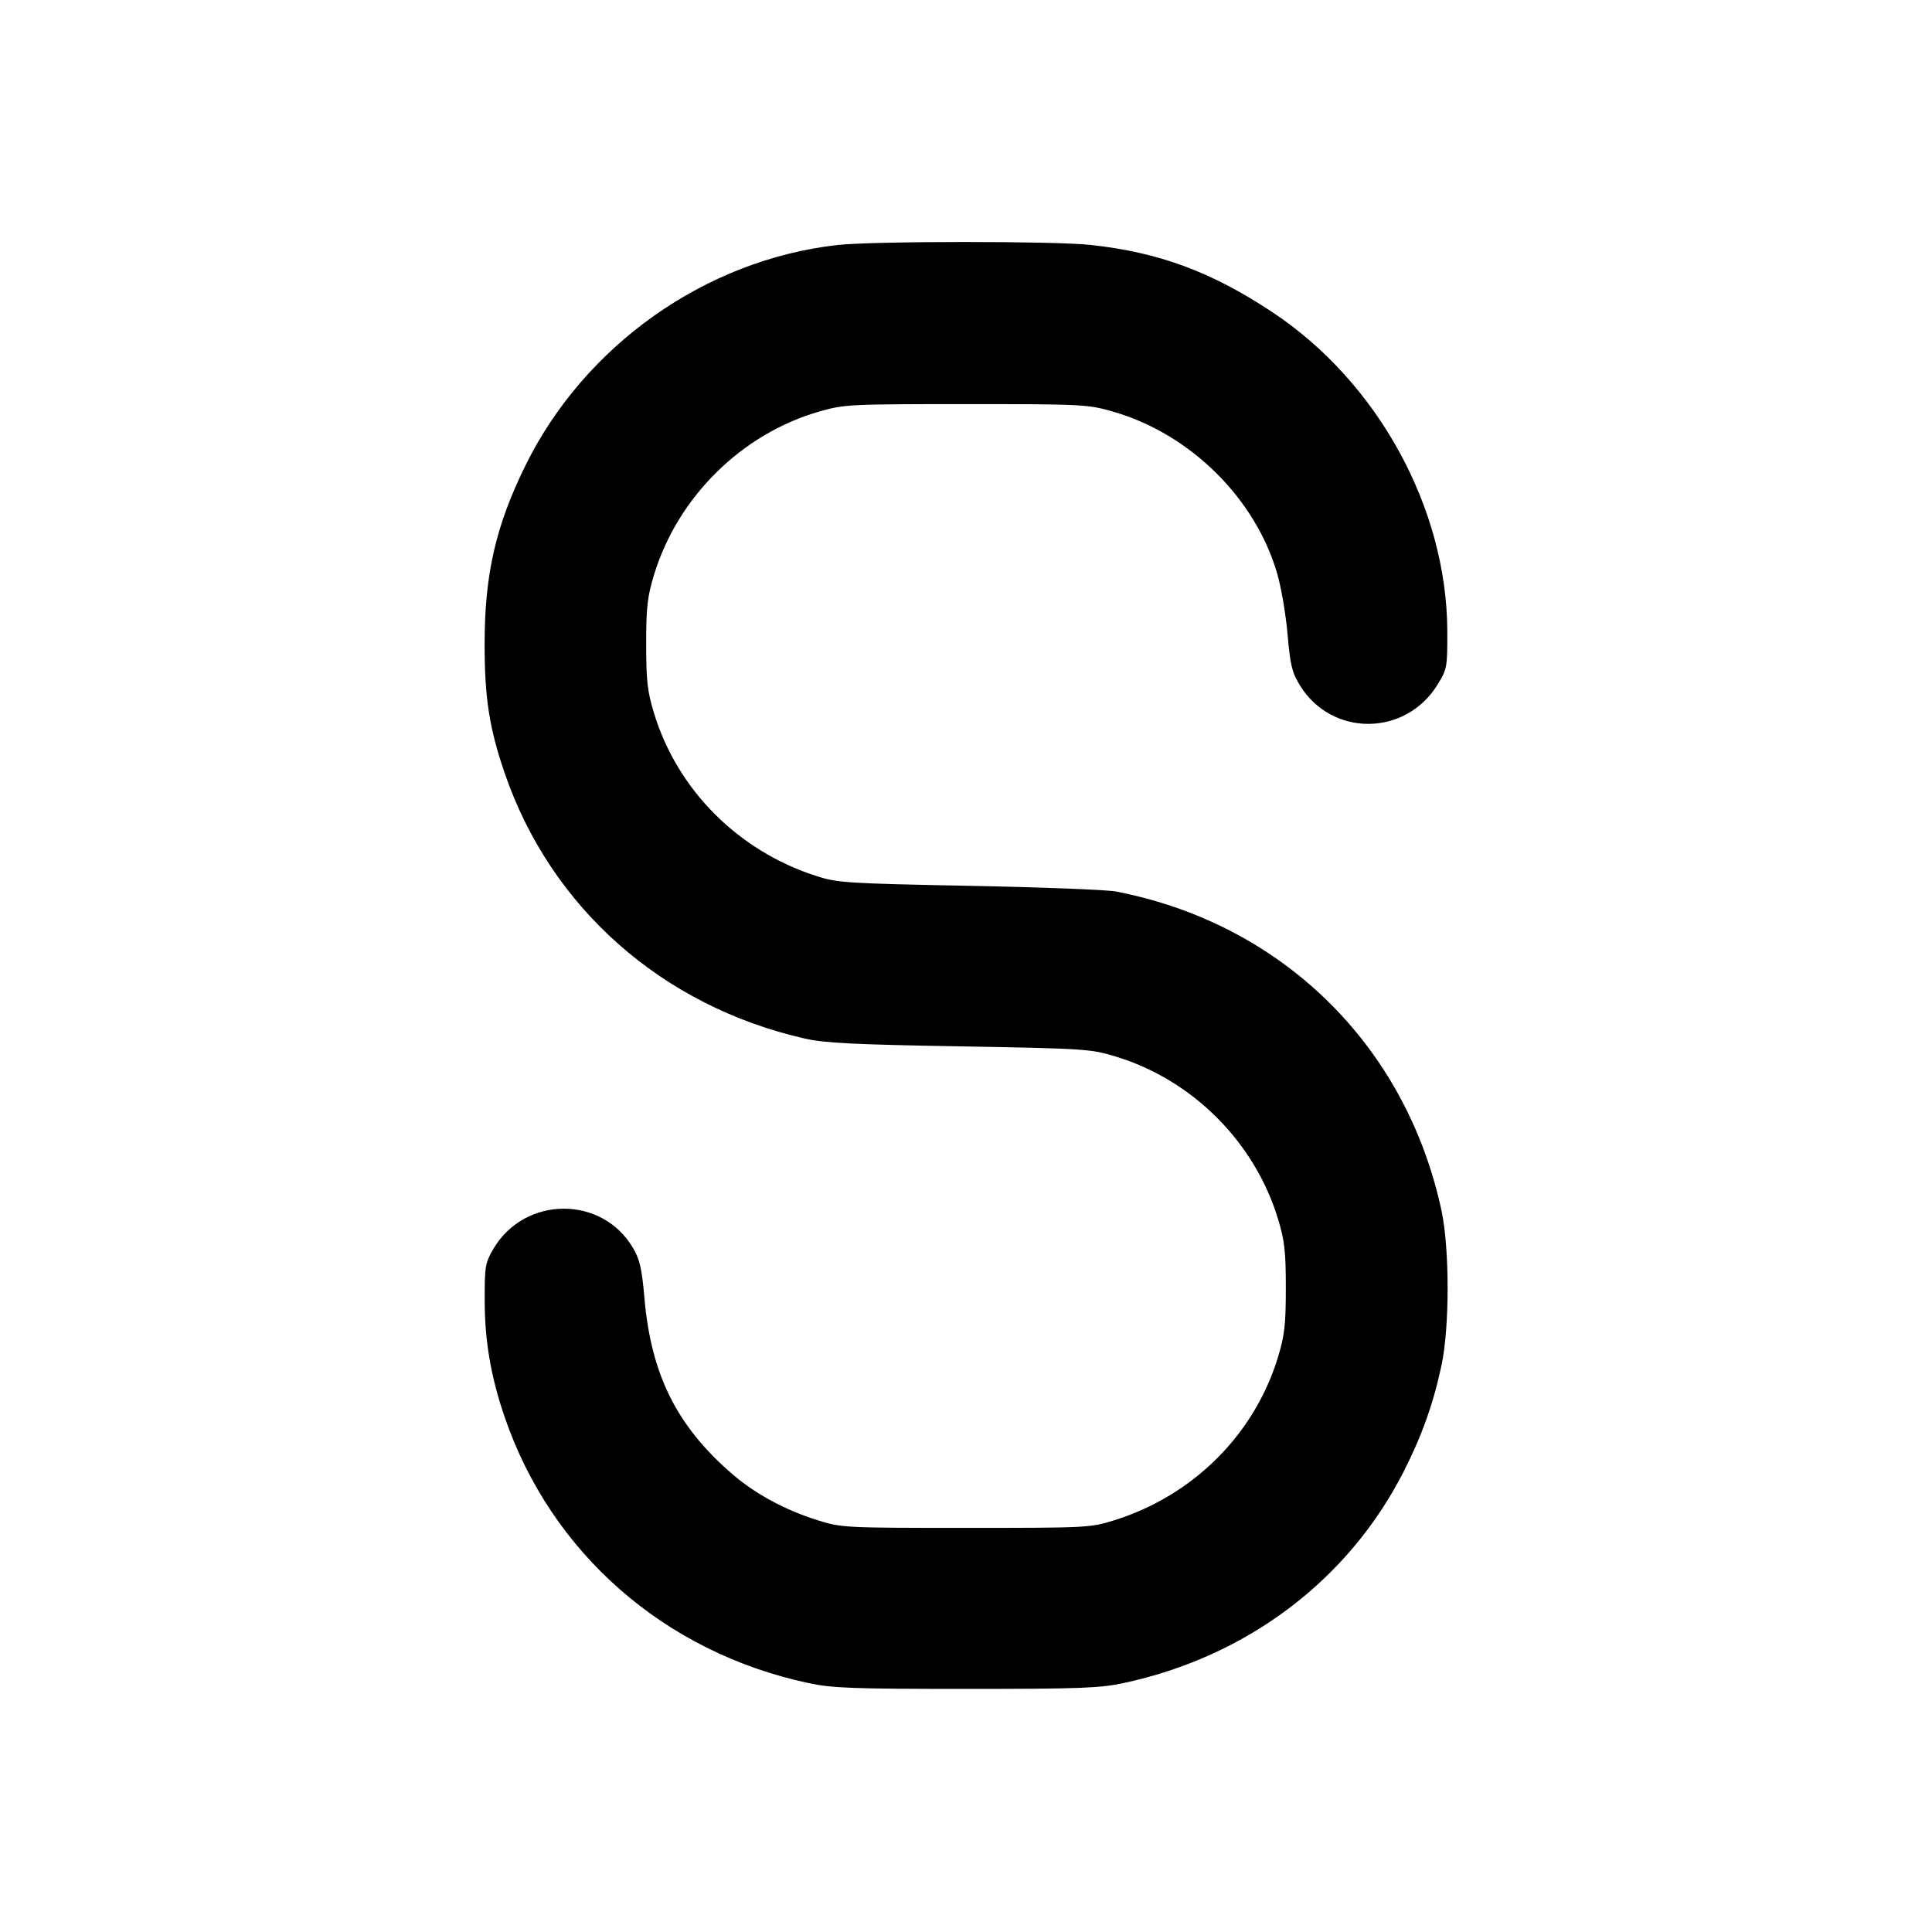 <svg xmlns="http://www.w3.org/2000/svg" width="24" height="24" viewBox="0 0 24 24" fill="none" stroke="currentColor" stroke-width="2" stroke-linecap="round" stroke-linejoin="round"><path d="M10.400 3.044 C 8.761 3.229,7.261 4.290,6.526 5.785 C 6.158 6.533,6.020 7.136,6.020 8.000 C 6.020 8.670,6.078 9.044,6.268 9.600 C 6.841 11.275,8.224 12.499,10.000 12.902 C 10.242 12.957,10.616 12.976,11.920 12.998 C 13.483 13.026,13.551 13.030,13.861 13.125 C 14.815 13.416,15.584 14.185,15.875 15.139 C 15.958 15.412,15.973 15.542,15.973 16.000 C 15.973 16.458,15.958 16.588,15.875 16.861 C 15.582 17.822,14.820 18.580,13.840 18.886 C 13.547 18.978,13.503 18.980,12.000 18.980 C 10.497 18.980,10.453 18.978,10.160 18.886 C 9.760 18.761,9.391 18.563,9.108 18.321 C 8.410 17.723,8.088 17.081,8.005 16.121 C 7.974 15.762,7.948 15.647,7.864 15.504 C 7.480 14.847,6.518 14.853,6.129 15.514 C 6.027 15.688,6.020 15.730,6.021 16.160 C 6.022 16.660,6.098 17.103,6.268 17.600 C 6.846 19.291,8.253 20.525,10.040 20.907 C 10.337 20.971,10.585 20.980,12.000 20.980 C 13.415 20.980,13.663 20.971,13.960 20.907 C 15.488 20.580,16.748 19.630,17.433 18.288 C 17.662 17.839,17.805 17.439,17.907 16.960 C 18.008 16.489,18.008 15.511,17.907 15.040 C 17.467 12.984,15.923 11.472,13.860 11.074 C 13.750 11.053,12.931 11.021,12.040 11.004 C 10.515 10.974,10.404 10.967,10.140 10.882 C 9.170 10.570,8.415 9.812,8.125 8.861 C 8.042 8.588,8.027 8.458,8.027 8.000 C 8.027 7.542,8.042 7.412,8.125 7.139 C 8.419 6.174,9.215 5.388,10.178 5.112 C 10.488 5.023,10.554 5.020,12.000 5.020 C 13.446 5.020,13.512 5.023,13.822 5.112 C 14.782 5.387,15.595 6.188,15.867 7.129 C 15.916 7.299,15.974 7.638,15.995 7.883 C 16.028 8.264,16.050 8.354,16.148 8.514 C 16.543 9.156,17.461 9.151,17.859 8.503 C 17.976 8.313,17.980 8.289,17.979 7.843 C 17.975 6.311,17.114 4.742,15.800 3.874 C 15.046 3.375,14.396 3.135,13.552 3.043 C 13.101 2.993,10.841 2.994,10.400 3.044 " stroke="none" fill-rule="evenodd" fill="black"></path></svg>
